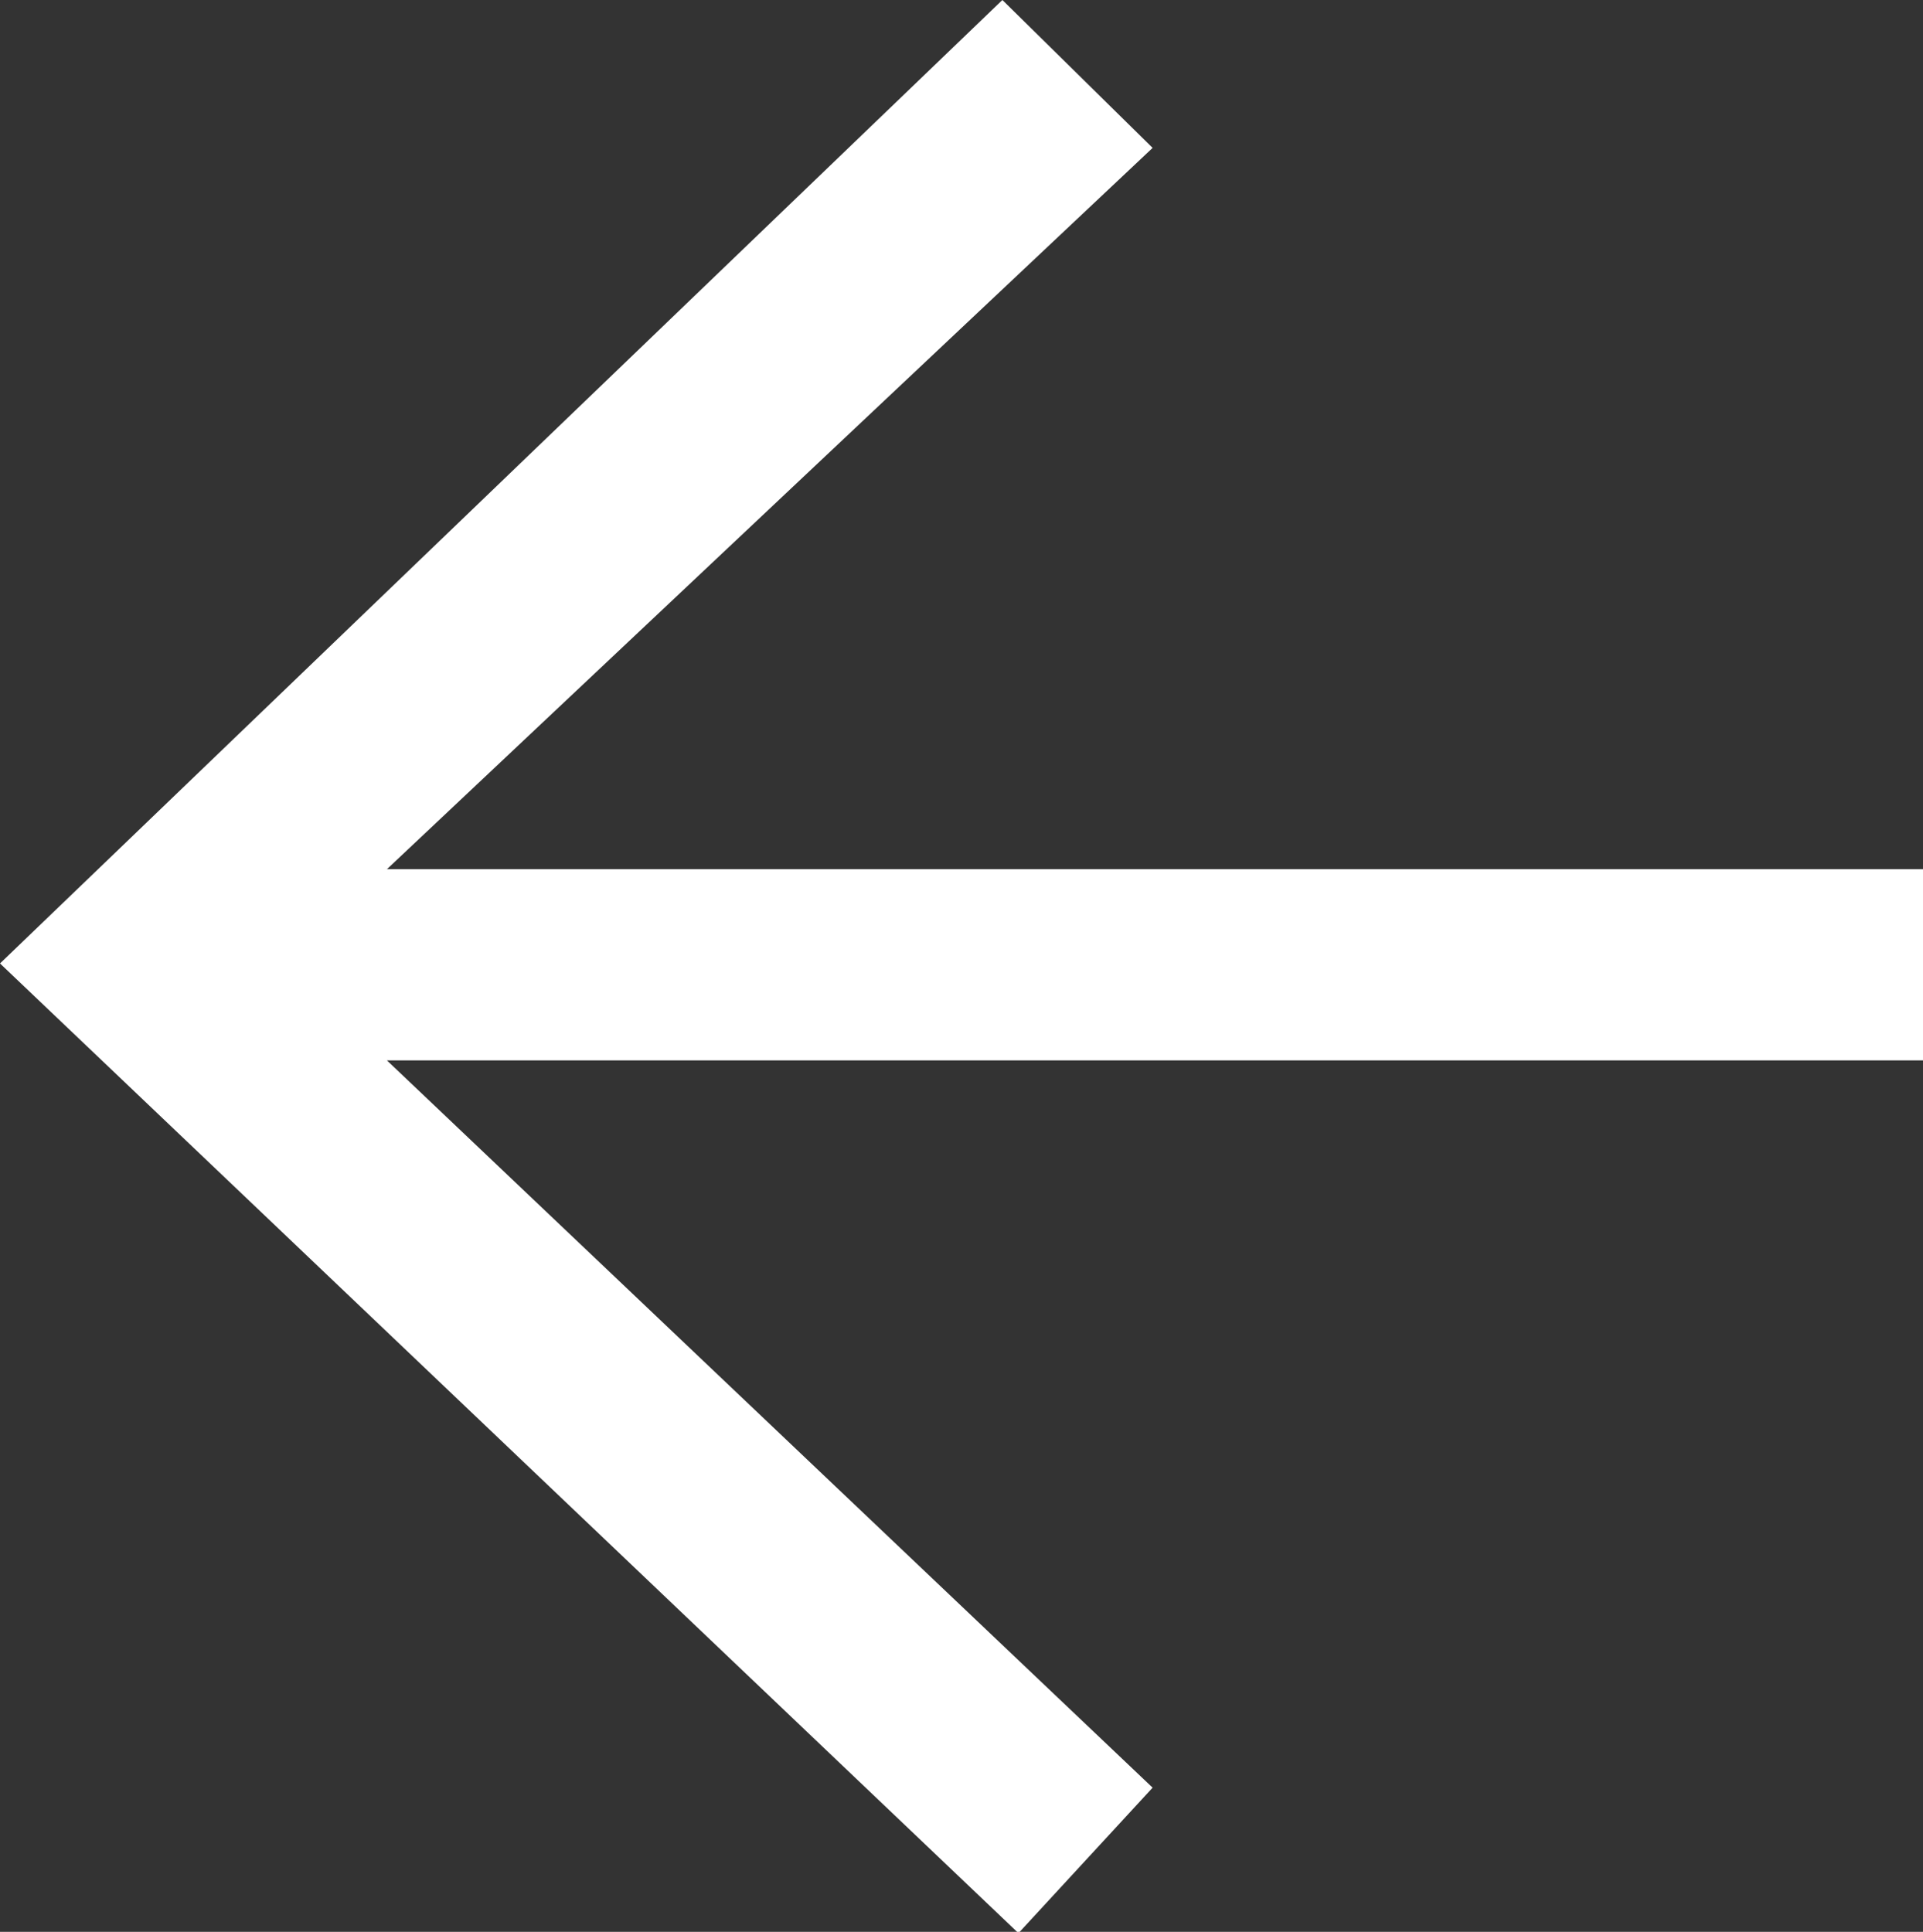 <svg xmlns="http://www.w3.org/2000/svg" width="19.969" height="20.063" viewBox="0 0 19.969 20.063">
  <rect x="0" y="0" width="19.969" height="20.063" fill="#333333" stroke="none"/>
  <defs>
    <style>
      .cls-1 {
        fill: #fff;
        fill-rule: evenodd;
      }
    </style>
  </defs>
  <path id="arrow_icon" data-name="arrow icon" class="cls-1" d="M260.576,701.077l1.393-1.511-7.951-7.553h15.964v-1.986H254.018l7.951-7.491L260.409,681,250,691.006l10.576,10.071" transform="translate(-250 -681)"/>
</svg>
